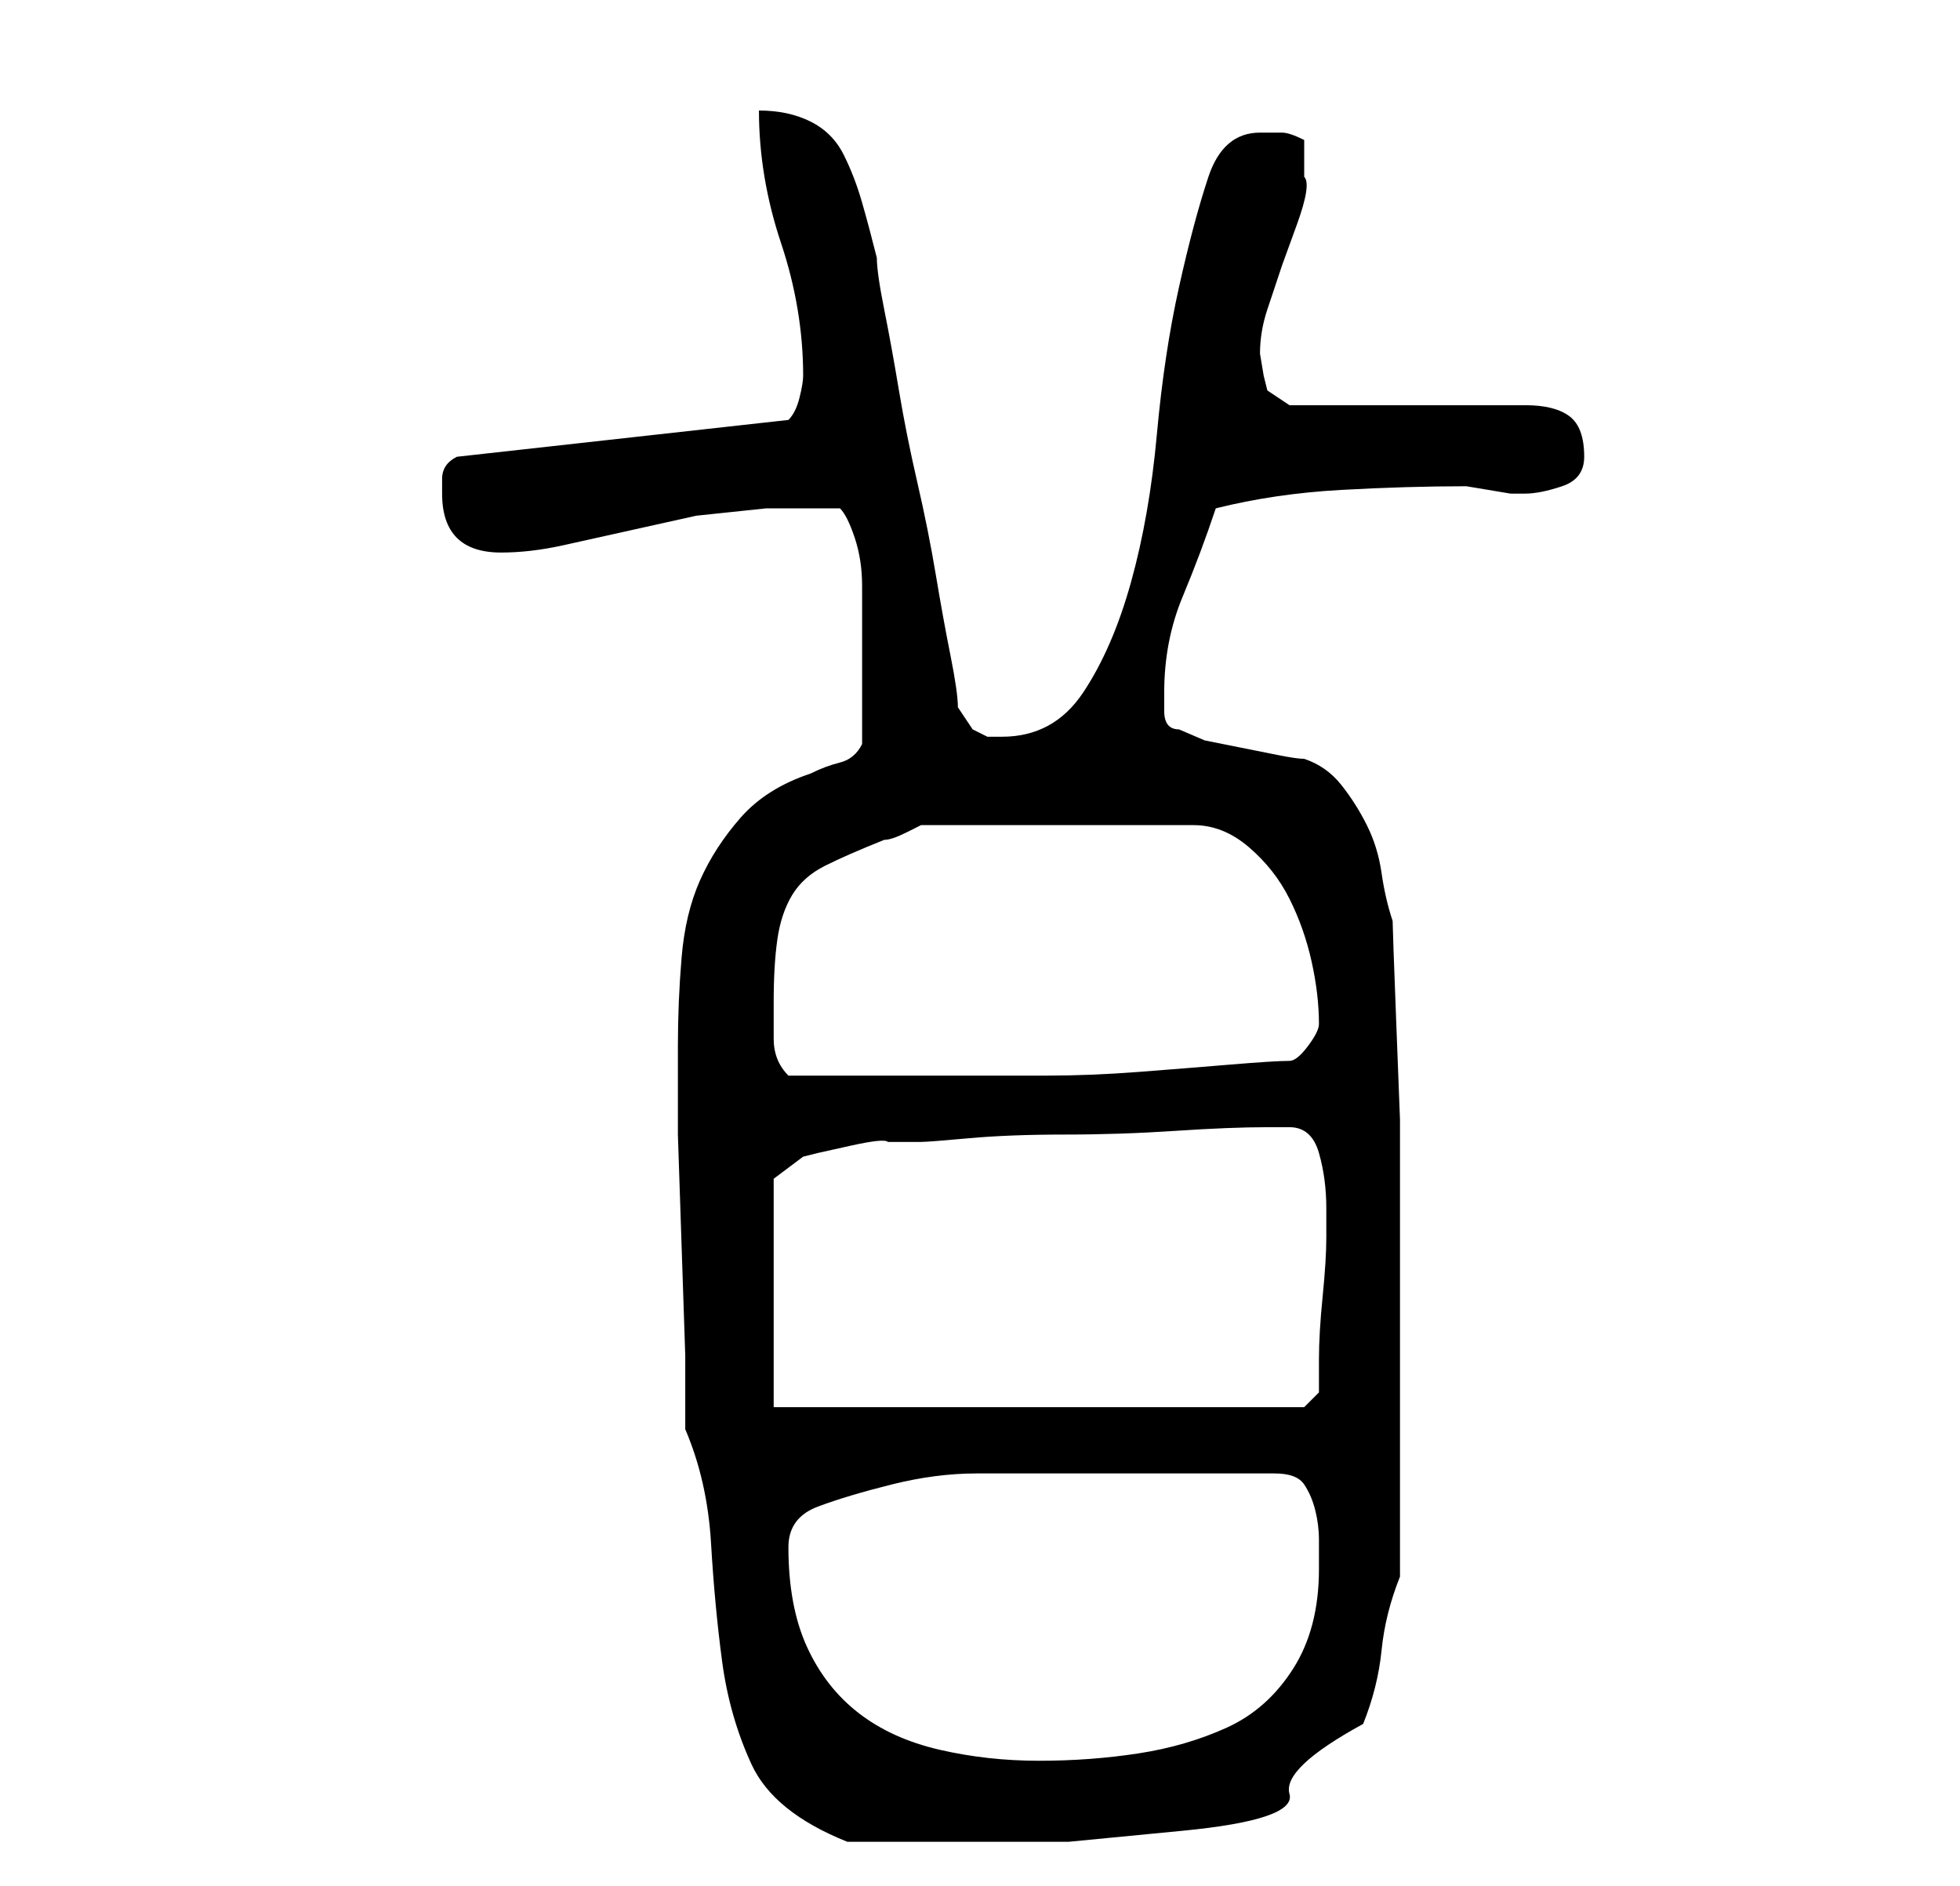 <?xml version="1.0" standalone="no"?>
<!DOCTYPE svg PUBLIC "-//W3C//DTD SVG 1.1//EN" "http://www.w3.org/Graphics/SVG/1.1/DTD/svg11.dtd" >
<svg xmlns="http://www.w3.org/2000/svg" xmlns:xlink="http://www.w3.org/1999/xlink" version="1.1" viewBox="-10 0 266 256">
   <path fill="currentColor"
d="M83 194q3 7 3.5 15.5t1.5 16t4 14t13 10.5h3h5h5h3h14t15.5 -1.5t14.5 -5t10 -9.5q2 -5 2.5 -10t2.5 -10v-34v-15v-13t-0.5 -13t-0.5 -14q-1 -3 -1.5 -6.5t-2 -6.5t-3.5 -5.5t-5 -3.5q-1 0 -3.5 -0.5l-5 -1l-5 -1t-3.5 -1.5q-2 0 -2 -2.5v-2.5q0 -7 2.5 -13t4.5 -12
q8 -2 17 -2.5t17 -0.5l3 0.5l3 0.5h2q2 0 5 -1t3 -4q0 -4 -2 -5.5t-6 -1.5h-6.5h-9.5h-9.5h-6.5l-3 -2l-0.5 -2t-0.5 -3q0 -3 1 -6l2 -6t2 -5.5t1 -6.5v-2v-3q-2 -1 -3 -1h-3q-5 0 -7 6t-4 15t-3 20t-3.5 20t-6.5 15t-11 6h-2t-2 -1l-2 -3q0 -2 -1 -7t-2 -11t-2.5 -12.5
t-2.5 -12.5t-2 -11t-1 -7q-1 -4 -2 -7.5t-2.5 -6.5t-4.5 -4.5t-7 -1.5q0 9 3 18t3 18q0 1 -0.5 3t-1.5 3l-45 5q-2 1 -2 3v2q0 8 8 8q4 0 8.5 -1l9 -2l9 -2t9.5 -1h1h3.5h2.5h3q1 1 2 4t1 6.5v6.5v4v11q-1 2 -3 2.5t-4 1.5q-6 2 -9.5 6t-5.5 8.5t-2.5 10.5t-0.5 12v2v10
t0.5 15t0.5 15v10zM97 210q0 -4 4 -5.5t10 -3t11.5 -1.5h7.5h17h16q3 0 4 1.5t1.5 3.5t0.5 4v4q0 8 -3.5 13.5t-9 8t-12 3.5t-13.5 1t-13.5 -1.5t-11 -5t-7 -9t-2.5 -13.5zM95 191v-31l4 -3l2 -0.5t4.5 -1t5 -0.5h4.5q1 0 6.5 -0.5t13 -0.5t15 -0.5t12.5 -0.5h3q3 0 4 3.5
t1 7.5v4q0 3 -0.5 8t-0.5 8.5v4.5l-2 2h-72zM95 136q0 -5 0.5 -8.5t2 -6t4.5 -4t8 -3.5q1 0 3 -1l2 -1h37q4 0 7.5 3t5.5 7t3 8.5t1 8.5q0 1 -1.5 3t-2.5 2q-2 0 -8 0.5t-12.5 1t-12.5 0.5h-8h-14h-13q-2 -2 -2 -5v-5z" />
</svg>
